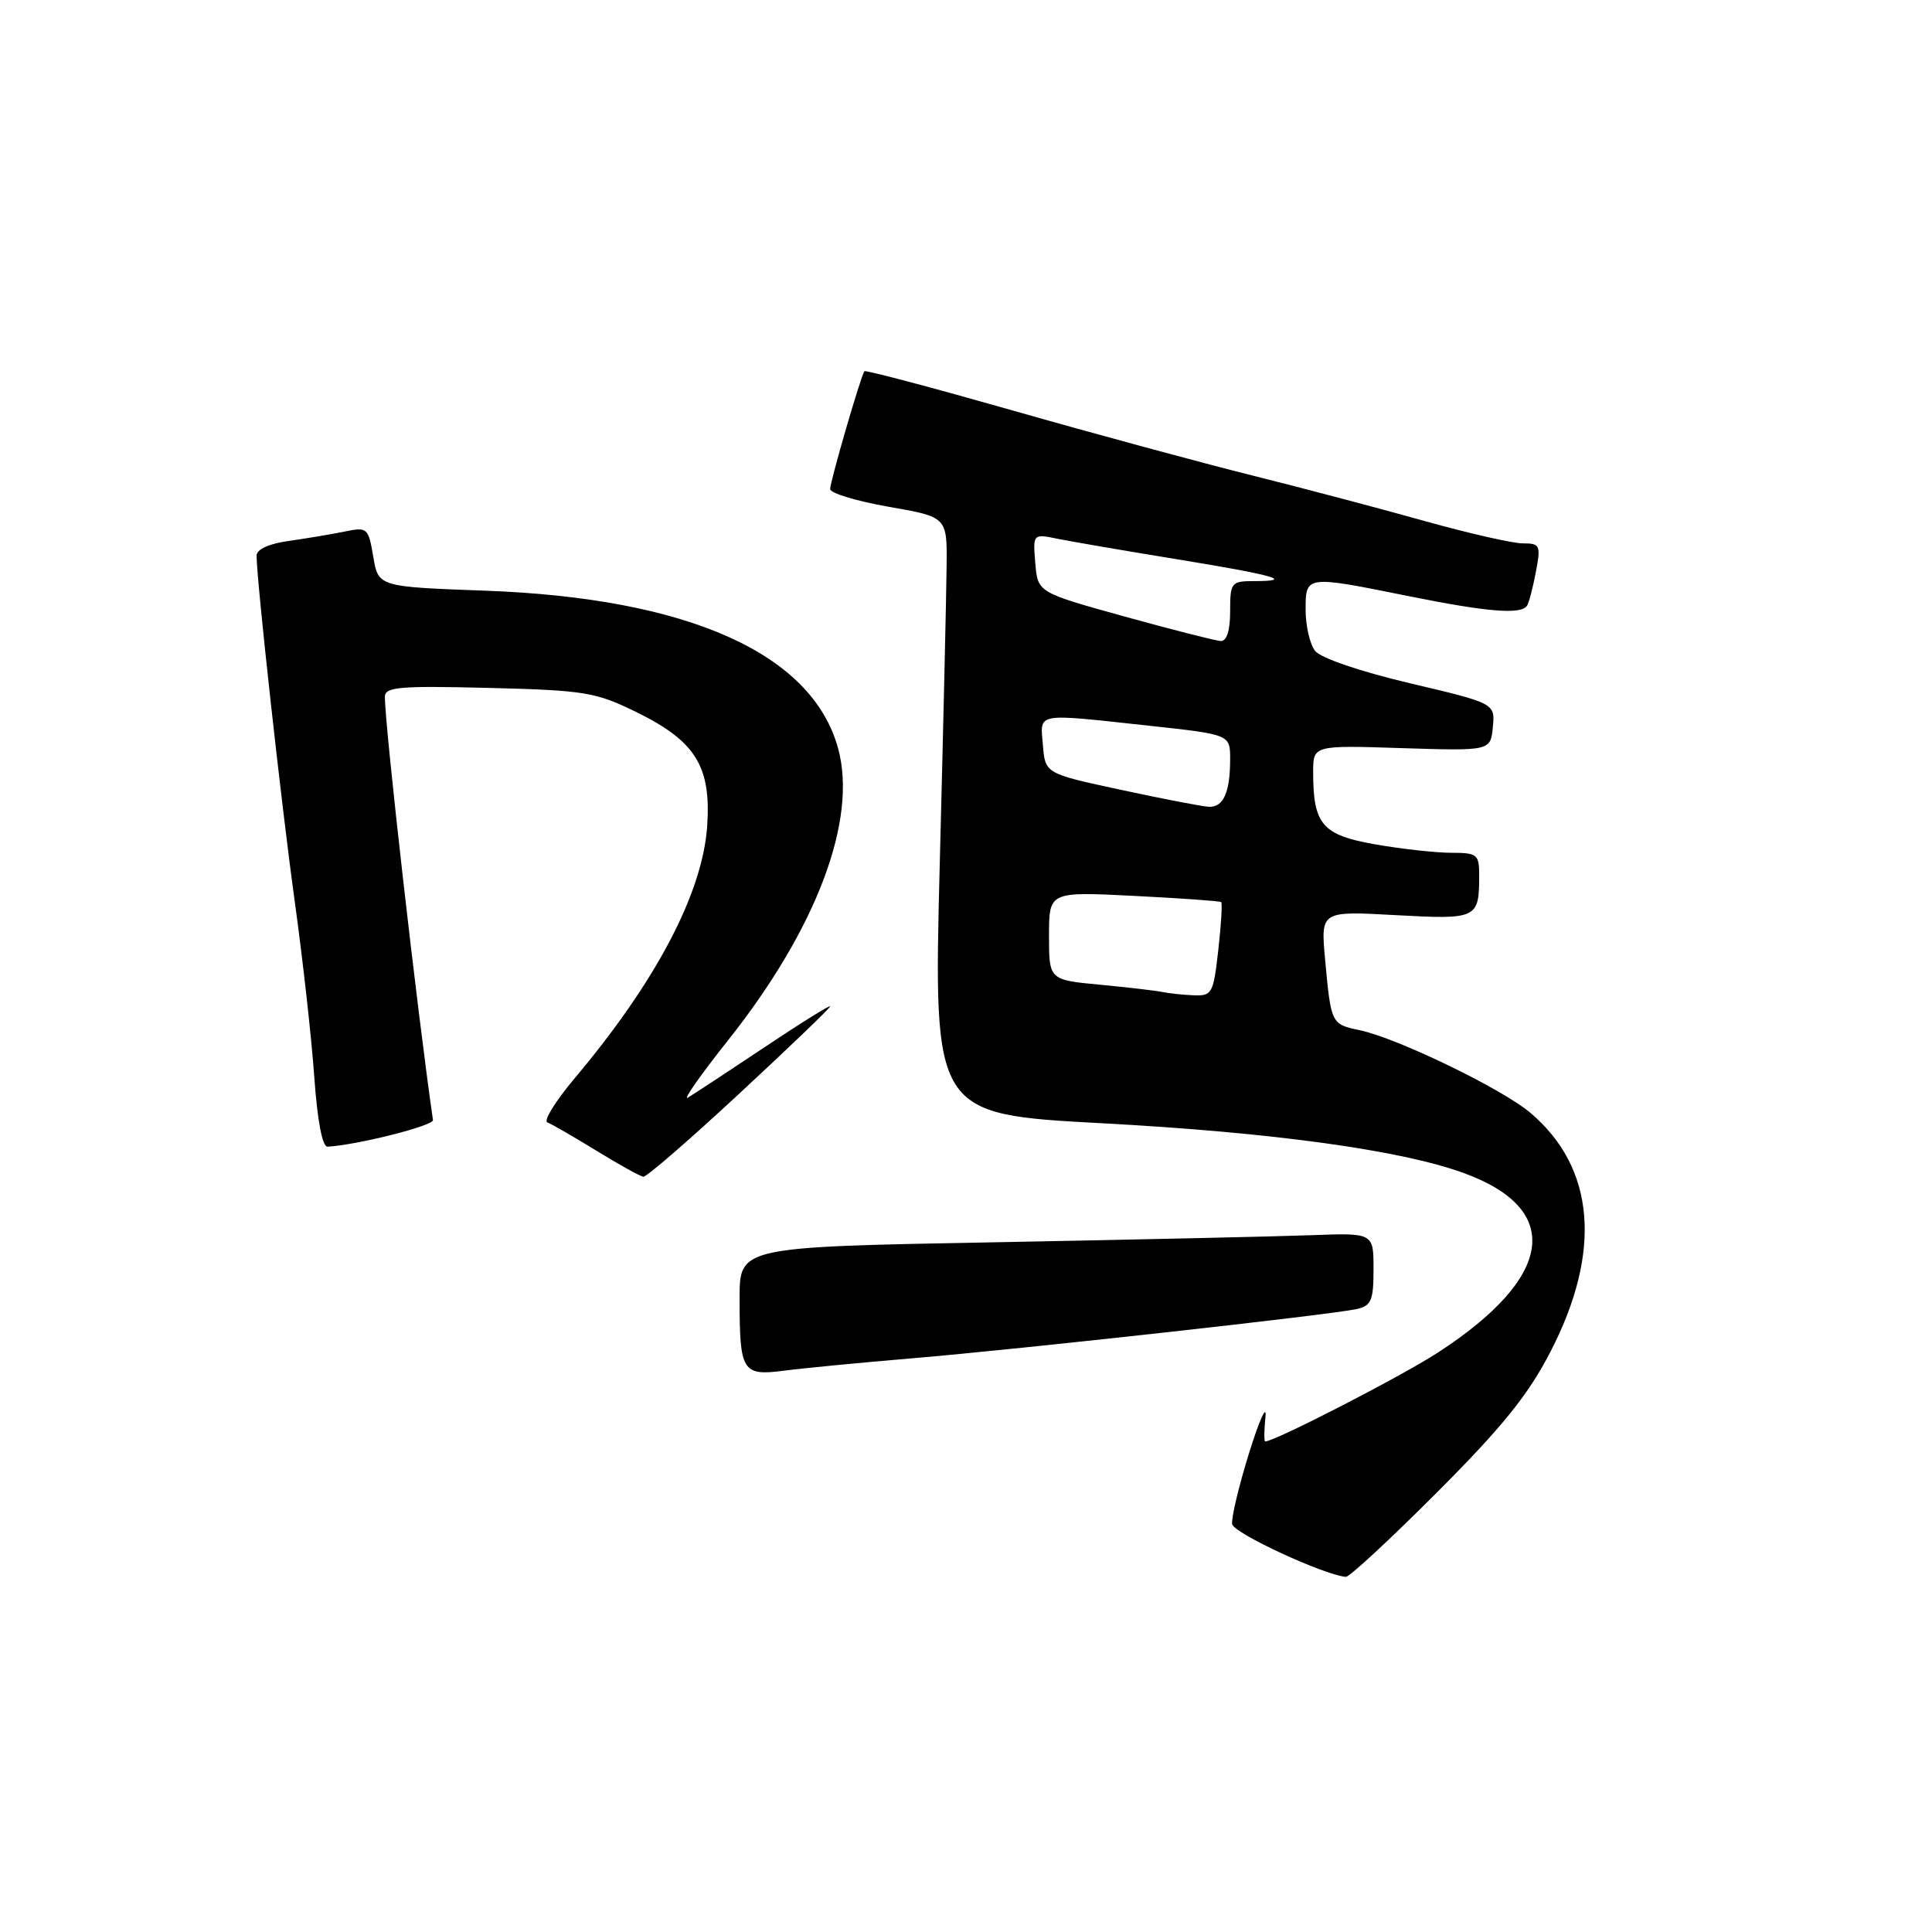 <?xml version="1.0" encoding="UTF-8" standalone="no"?>
<!DOCTYPE svg PUBLIC "-//W3C//DTD SVG 1.1//EN" "http://www.w3.org/Graphics/SVG/1.1/DTD/svg11.dtd" >
<svg xmlns="http://www.w3.org/2000/svg" xmlns:xlink="http://www.w3.org/1999/xlink" version="1.1" viewBox="0 0 256 256">
 <g >
 <path fill="currentColor"
d=" M 190.41 197.75 C 199.11 189.03 202.50 184.83 205.46 179.08 C 212.30 165.82 211.36 154.73 202.79 147.46 C 199.05 144.28 185.16 137.56 180.18 136.51 C 176.38 135.71 176.37 135.68 175.58 127.10 C 175.00 120.71 175.00 120.71 184.93 121.26 C 195.78 121.85 196.00 121.75 196.00 115.92 C 196.00 113.22 195.72 113.00 192.33 113.00 C 190.31 113.00 185.78 112.50 182.26 111.89 C 175.19 110.65 174.00 109.27 174.00 102.31 C 174.00 98.75 174.00 98.75 185.75 99.13 C 197.50 99.50 197.50 99.50 197.81 96.35 C 198.11 93.20 198.11 93.20 186.81 90.53 C 180.20 88.97 174.98 87.19 174.25 86.24 C 173.56 85.35 173.00 82.90 173.00 80.81 C 173.00 76.22 172.98 76.23 186.65 78.99 C 197.15 81.11 201.59 81.47 202.35 80.24 C 202.61 79.83 203.13 77.80 203.52 75.74 C 204.18 72.25 204.06 72.00 201.78 72.00 C 200.44 72.00 194.66 70.68 188.92 69.08 C 183.19 67.47 172.88 64.74 166.00 63.02 C 159.12 61.30 144.79 57.42 134.15 54.38 C 123.50 51.35 114.68 49.01 114.54 49.19 C 114.08 49.75 110.00 63.79 110.00 64.80 C 110.00 65.35 113.49 66.40 117.75 67.15 C 125.50 68.50 125.50 68.50 125.43 75.00 C 125.40 78.58 124.99 96.38 124.52 114.57 C 123.68 147.64 123.68 147.64 146.09 148.84 C 168.61 150.05 185.67 152.40 193.97 155.44 C 207.20 160.26 205.88 169.27 190.50 179.24 C 185.67 182.38 168.91 191.00 167.65 191.00 C 167.48 191.00 167.50 189.54 167.68 187.75 C 167.87 185.96 166.89 188.10 165.52 192.50 C 164.15 196.90 163.13 201.16 163.27 201.96 C 163.47 203.16 175.48 208.72 178.34 208.94 C 178.80 208.97 184.23 203.94 190.41 197.75 Z  M 121.00 179.97 C 135.16 178.78 176.33 174.22 179.75 173.46 C 181.70 173.03 182.00 172.33 182.00 168.16 C 182.00 163.36 182.00 163.36 173.75 163.67 C 169.21 163.84 150.31 164.26 131.75 164.61 C 98.00 165.23 98.00 165.23 98.00 172.03 C 98.00 181.78 98.34 182.34 103.90 181.62 C 106.43 181.29 114.12 180.55 121.00 179.97 Z  M 98.00 144.87 C 104.60 138.75 110.00 133.57 110.00 133.35 C 110.00 133.13 106.06 135.58 101.25 138.80 C 96.44 142.01 91.89 145.00 91.15 145.44 C 90.41 145.88 92.80 142.47 96.45 137.87 C 108.19 123.09 113.64 108.66 111.06 99.19 C 107.64 86.60 91.23 79.25 64.32 78.27 C 50.13 77.75 50.13 77.75 49.46 73.77 C 48.81 69.93 48.68 69.81 45.64 70.44 C 43.92 70.79 40.59 71.35 38.25 71.68 C 35.63 72.04 34.00 72.79 34.00 73.63 C 34.00 76.89 37.29 106.72 39.05 119.41 C 40.11 127.06 41.28 137.52 41.64 142.66 C 42.05 148.46 42.71 151.98 43.40 151.94 C 47.34 151.72 57.48 149.16 57.37 148.41 C 55.27 133.88 51.00 96.29 51.00 92.33 C 51.00 91.02 52.96 90.86 64.75 91.15 C 77.49 91.47 78.93 91.71 84.33 94.36 C 92.20 98.22 94.26 101.58 93.70 109.54 C 93.06 118.41 86.90 130.11 76.11 142.92 C 73.60 145.91 71.99 148.51 72.52 148.72 C 73.06 148.92 75.97 150.60 79.00 152.46 C 82.03 154.32 84.84 155.88 85.25 155.92 C 85.67 155.97 91.41 150.99 98.00 144.87 Z  M 154.00 131.44 C 153.18 131.27 149.46 130.83 145.75 130.48 C 139.00 129.84 139.00 129.84 139.00 123.99 C 139.00 118.14 139.00 118.14 150.25 118.71 C 156.44 119.02 161.64 119.39 161.81 119.53 C 161.98 119.67 161.81 122.54 161.43 125.89 C 160.78 131.68 160.60 131.99 158.12 131.88 C 156.68 131.82 154.82 131.62 154.00 131.44 Z  M 148.50 104.65 C 138.50 102.50 138.50 102.50 138.19 98.75 C 137.83 94.35 136.98 94.51 152.25 96.16 C 163.00 97.33 163.00 97.33 163.00 100.58 C 163.00 105.02 162.10 107.02 160.14 106.90 C 159.24 106.85 154.00 105.84 148.50 104.65 Z  M 149.00 81.69 C 137.50 78.50 137.50 78.50 137.18 74.61 C 136.86 70.72 136.86 70.72 140.18 71.40 C 142.01 71.77 149.12 72.99 155.99 74.11 C 168.88 76.21 171.65 77.00 166.17 77.00 C 163.14 77.00 163.00 77.18 163.00 81.00 C 163.00 83.57 162.55 84.98 161.75 84.94 C 161.06 84.90 155.32 83.44 149.00 81.69 Z "/>
</g>
</svg>